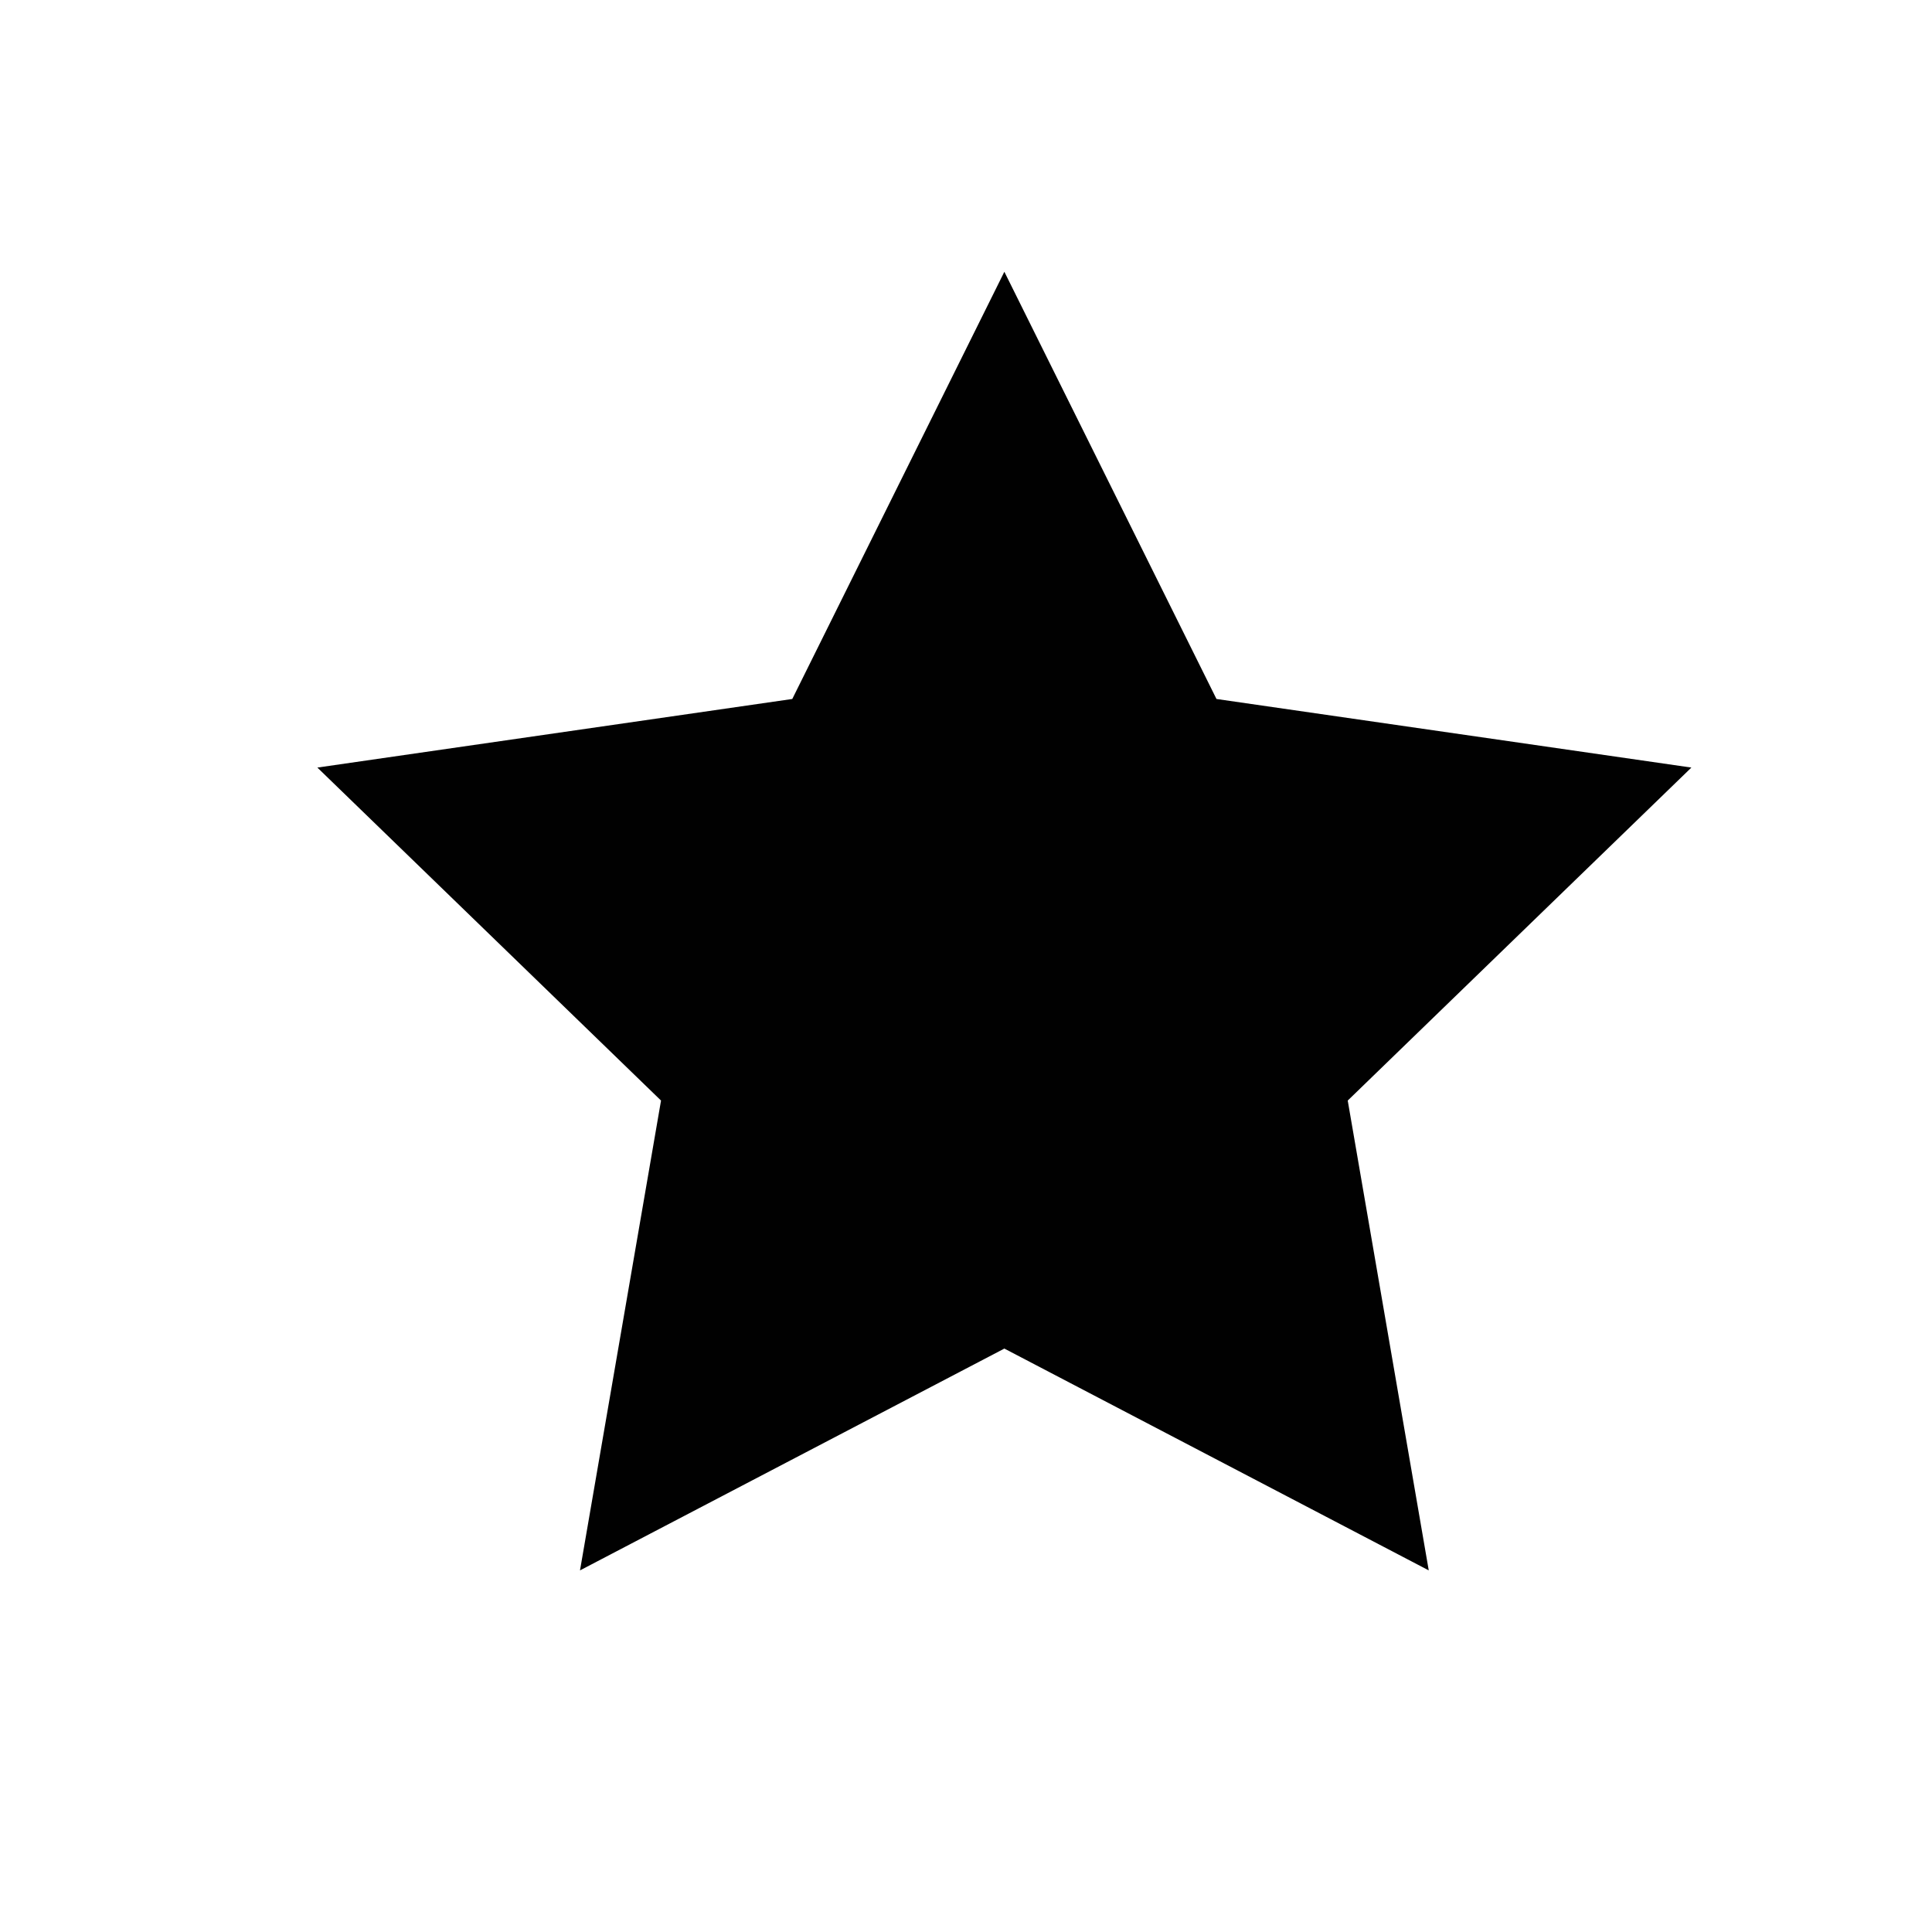 <?xml version="1.0" encoding="utf-8"?>
<!-- Generator: Adobe Illustrator 17.0.0, SVG Export Plug-In . SVG Version: 6.00 Build 0)  -->
<!DOCTYPE svg PUBLIC "-//W3C//DTD SVG 1.1//EN" "http://www.w3.org/Graphics/SVG/1.1/DTD/svg11.dtd">
<svg version="1.1" id="Layer_2" xmlns="http://www.w3.org/2000/svg" xmlns:xlink="http://www.w3.org/1999/xlink" x="0px" y="0px"
	 width="48px" height="48px" viewBox="0 0 48 48" enable-background="new 0 0 48 48" xml:space="preserve">
<polygon fill="#010101" points="42.022,19.07 30.223,17.366 24.953,6.752 19.684,17.366 7.885,19.07 16.423,27.343 14.41,39.016 
	24.953,33.505 35.497,39.016 33.484,27.343 "/>
</svg>
